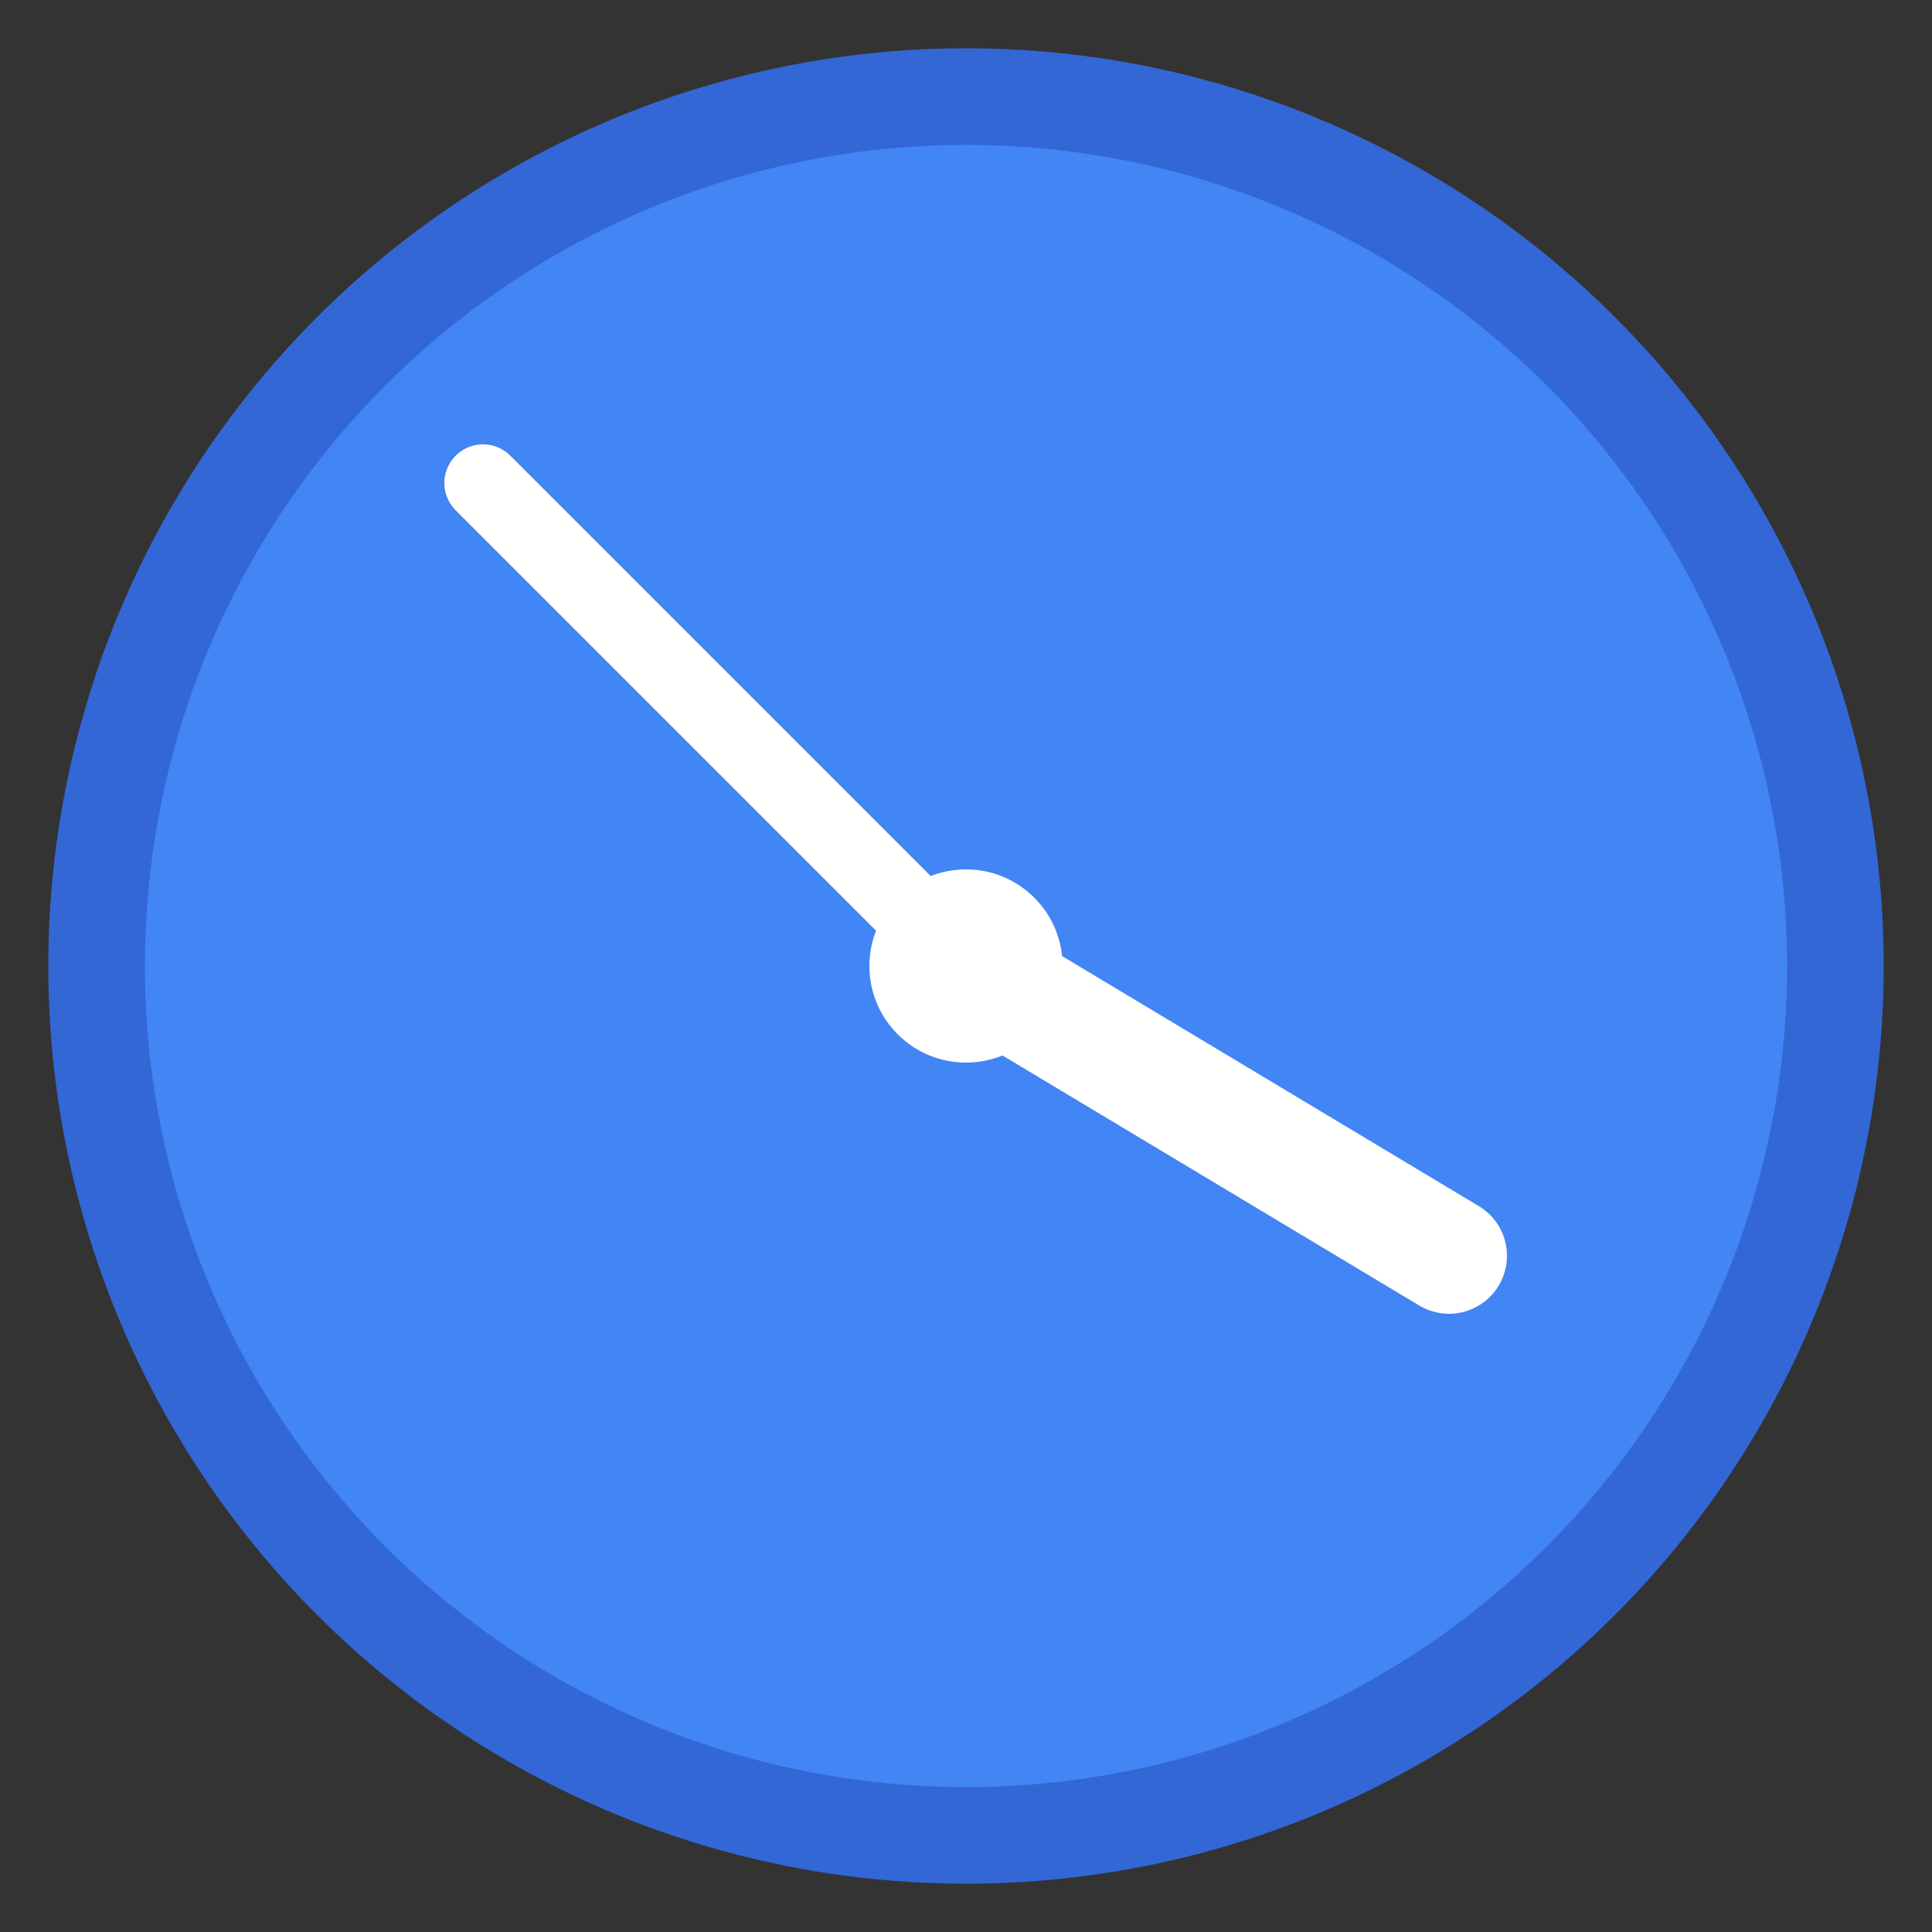 <svg xmlns="http://www.w3.org/2000/svg" viewBox="0 0 100 100">
  <rect x="0" y="0" width="100" height="100" fill="#333333" stroke="none"/>
  <!-- 时钟外圈 -->
  <circle cx="50" cy="50" r="45" fill="#4285F4" stroke="#3367D6" stroke-width="5" />
  
  <!-- 时钟中心点 -->
  <circle cx="50" cy="50" r="5" fill="white" />
  
  <!-- 时针 (指向2点钟方向) -->
  <line x1="50" y1="50" x2="75" y2="65" stroke="white" stroke-width="6" stroke-linecap="round" />
  
  <!-- 分针 (指向10点钟方向) -->
  <line x1="50" y1="50" x2="25" y2="25" stroke="white" stroke-width="4" stroke-linecap="round" />
</svg> 